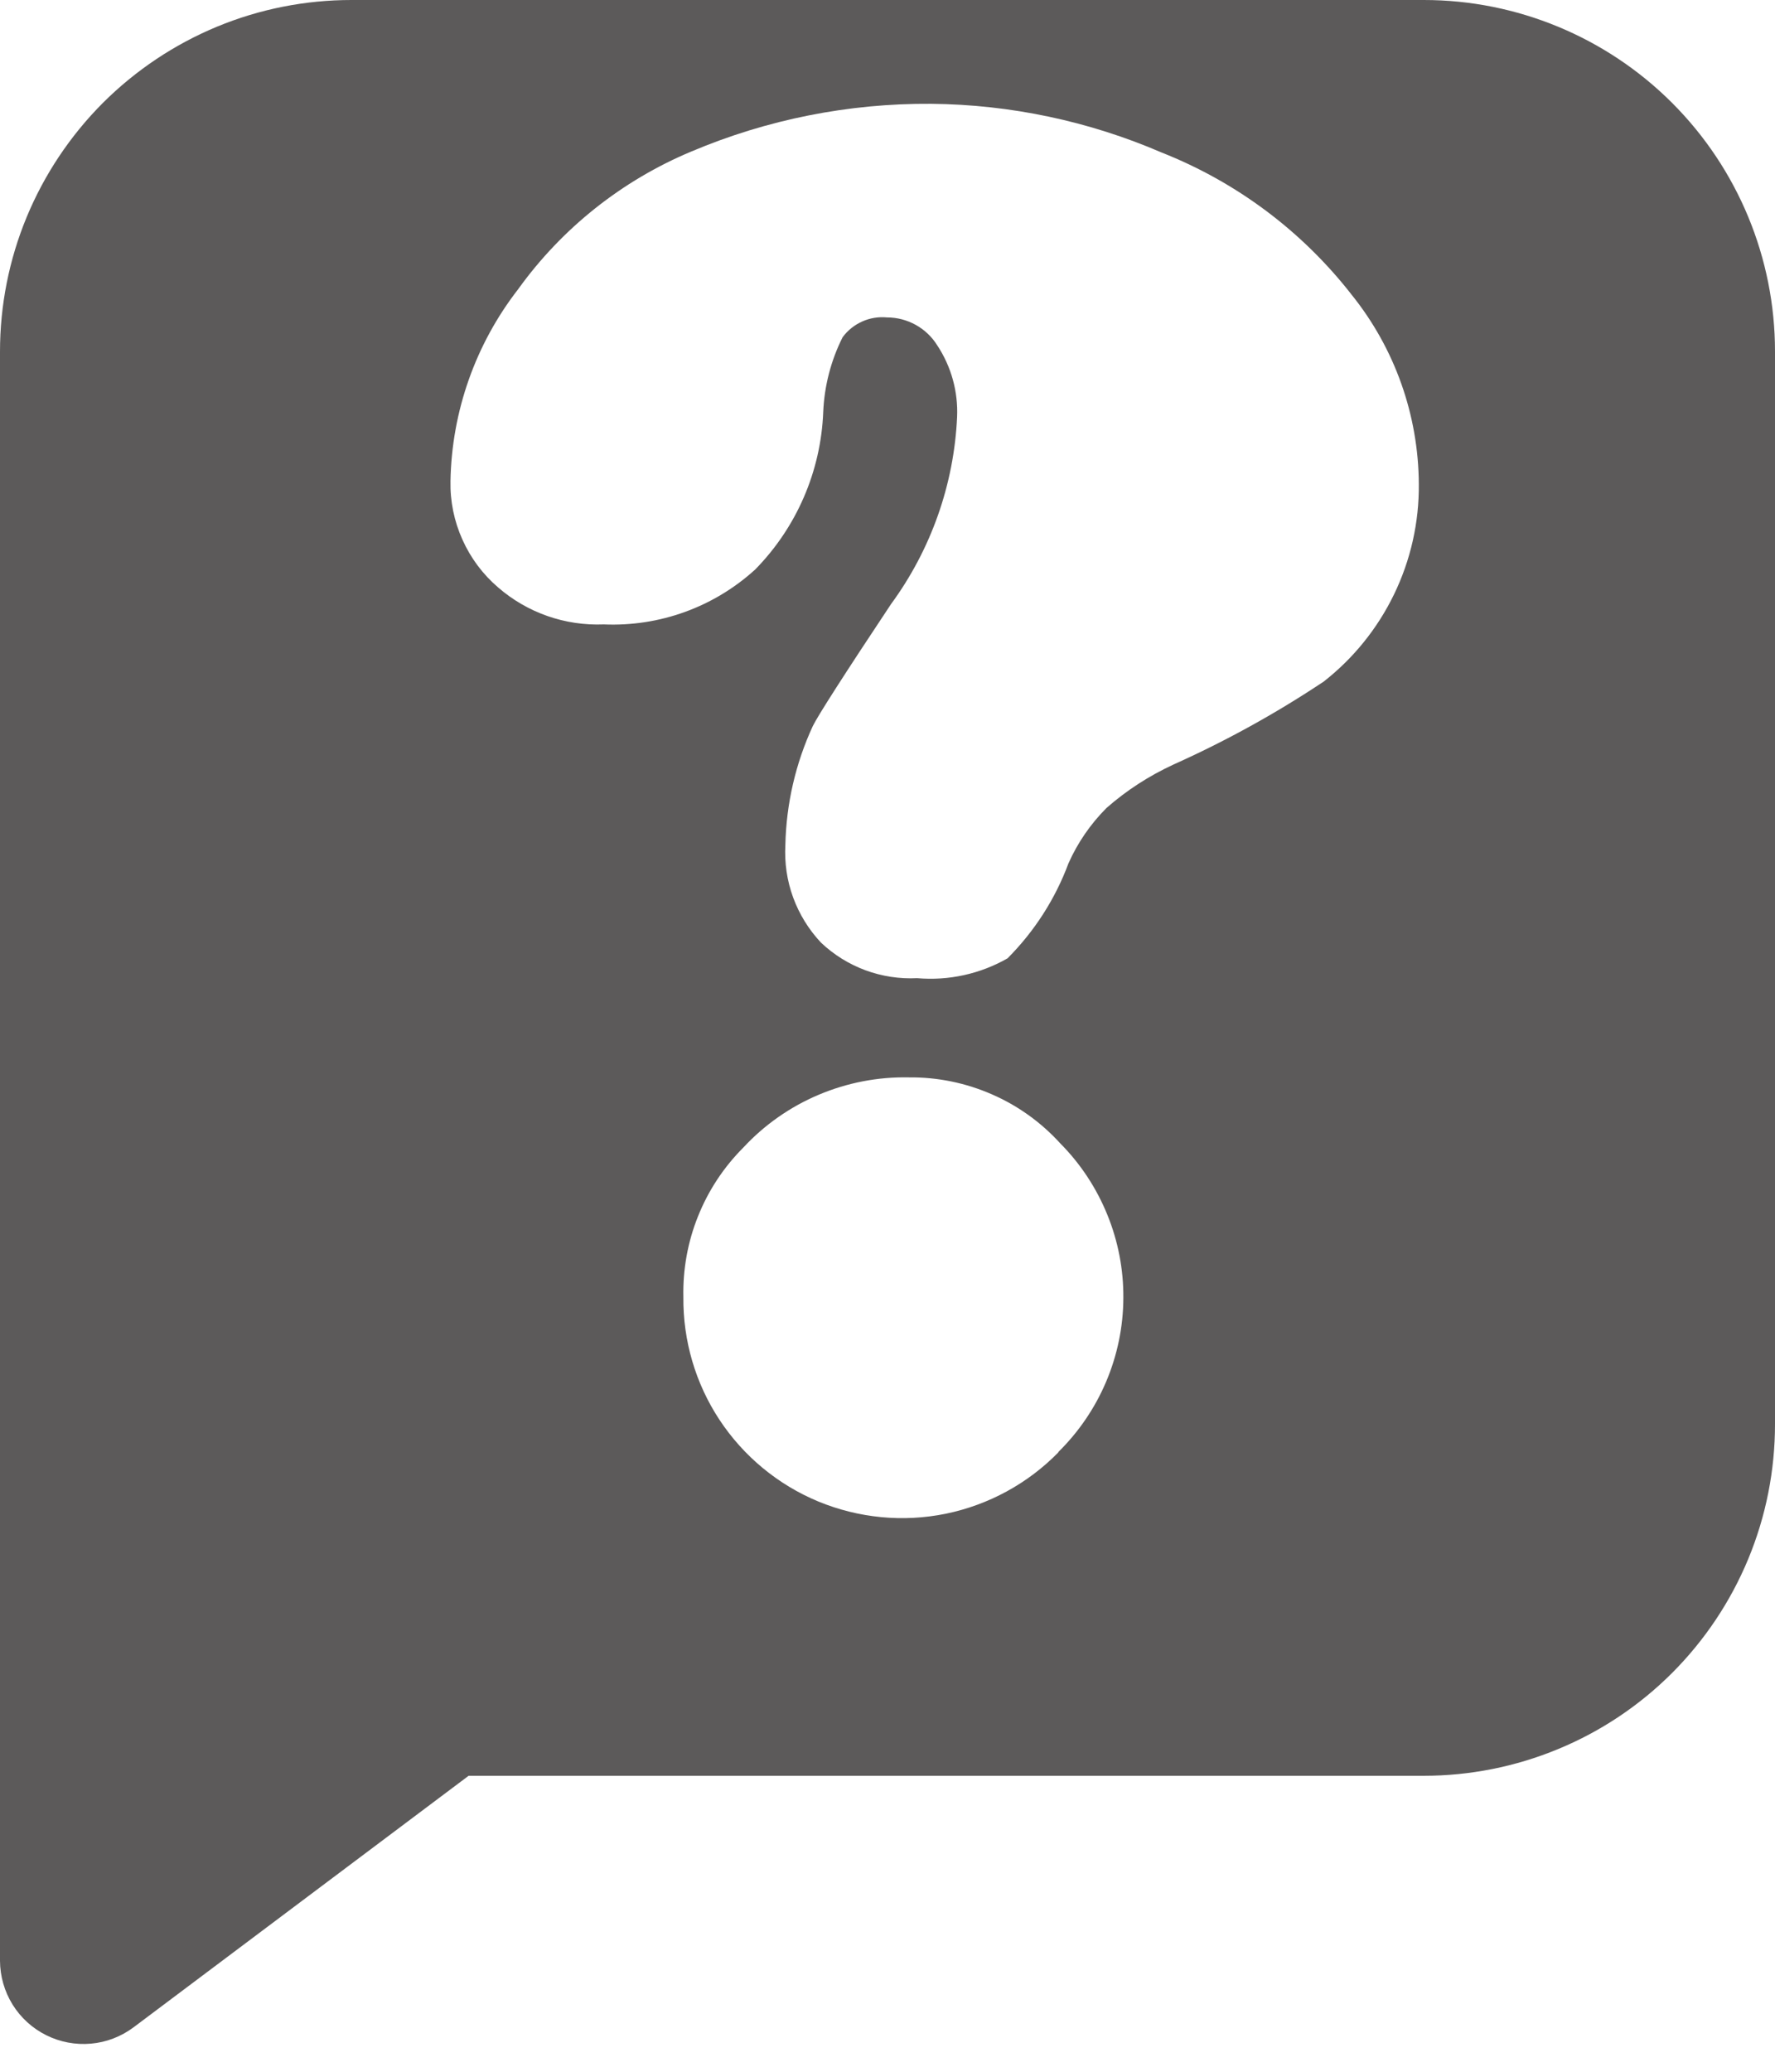 <svg width="24" height="28" viewBox="0 0 24 28" fill="none" xmlns="http://www.w3.org/2000/svg">
<g id="about">
<path id="Path 6566" d="M19.252 4.21263e-07H4.752C4.128 -0 3.51 0.122 2.933 0.361C2.357 0.6 1.833 0.95 1.391 1.391C0.95 1.833 0.6 2.357 0.361 2.933C0.122 3.51 -0 4.128 4.21211e-07 4.752V26.5C0.001 26.709 0.06 26.914 0.17 27.092C0.28 27.269 0.438 27.413 0.625 27.506C0.812 27.599 1.022 27.639 1.23 27.62C1.438 27.602 1.637 27.525 1.805 27.4L6.336 24H19.248C19.872 24 20.49 23.878 21.067 23.639C21.644 23.401 22.168 23.051 22.609 22.61C23.05 22.168 23.4 21.645 23.639 21.068C23.878 20.491 24 19.873 24 19.249V4.749C24 3.49 23.5 2.282 22.609 1.391C21.719 0.501 20.511 0 19.252 4.21263e-07ZM14.31 19.629C13.897 20.051 13.367 20.339 12.789 20.458C12.211 20.576 11.611 20.518 11.065 20.293C10.52 20.067 10.055 19.683 9.729 19.19C9.404 18.698 9.234 18.119 9.24 17.529C9.232 17.155 9.299 16.783 9.439 16.436C9.578 16.089 9.786 15.774 10.051 15.509C10.336 15.202 10.683 14.959 11.069 14.796C11.455 14.633 11.871 14.552 12.29 14.561C12.675 14.557 13.056 14.635 13.409 14.789C13.762 14.942 14.078 15.169 14.337 15.454C14.61 15.729 14.825 16.056 14.971 16.414C15.118 16.773 15.192 17.157 15.189 17.545C15.187 17.932 15.108 18.315 14.957 18.672C14.806 19.029 14.586 19.352 14.31 19.624V19.629ZM17.882 9.222C17.241 9.648 16.565 10.02 15.862 10.335C15.536 10.486 15.232 10.682 14.962 10.919C14.746 11.135 14.571 11.389 14.447 11.668C14.268 12.15 13.986 12.588 13.623 12.952C13.252 13.164 12.825 13.257 12.4 13.22C12.162 13.232 11.924 13.195 11.701 13.113C11.477 13.03 11.273 12.903 11.1 12.739C10.935 12.563 10.807 12.356 10.724 12.129C10.641 11.902 10.606 11.661 10.619 11.42C10.631 10.864 10.757 10.317 10.99 9.813C11.057 9.675 11.409 9.125 12.048 8.164C12.588 7.428 12.899 6.548 12.941 5.636C12.956 5.293 12.862 4.954 12.673 4.668C12.601 4.552 12.501 4.457 12.382 4.391C12.263 4.325 12.129 4.29 11.993 4.29C11.878 4.279 11.763 4.298 11.658 4.345C11.553 4.392 11.461 4.465 11.393 4.558C11.235 4.872 11.146 5.216 11.131 5.567C11.1 6.367 10.772 7.126 10.211 7.697C9.653 8.205 8.918 8.471 8.164 8.439C7.641 8.46 7.13 8.282 6.735 7.939C6.528 7.762 6.363 7.541 6.252 7.292C6.14 7.043 6.085 6.773 6.091 6.5C6.108 5.561 6.429 4.652 7.005 3.91C7.598 3.085 8.409 2.44 9.347 2.048C10.373 1.614 11.476 1.395 12.59 1.403C13.663 1.413 14.723 1.637 15.708 2.062C16.721 2.462 17.608 3.126 18.277 3.985C18.86 4.71 19.179 5.611 19.184 6.541C19.189 7.058 19.074 7.57 18.848 8.035C18.622 8.501 18.291 8.908 17.882 9.224V9.222Z" fill="#5C5A5A"/>
</g>
</svg>
